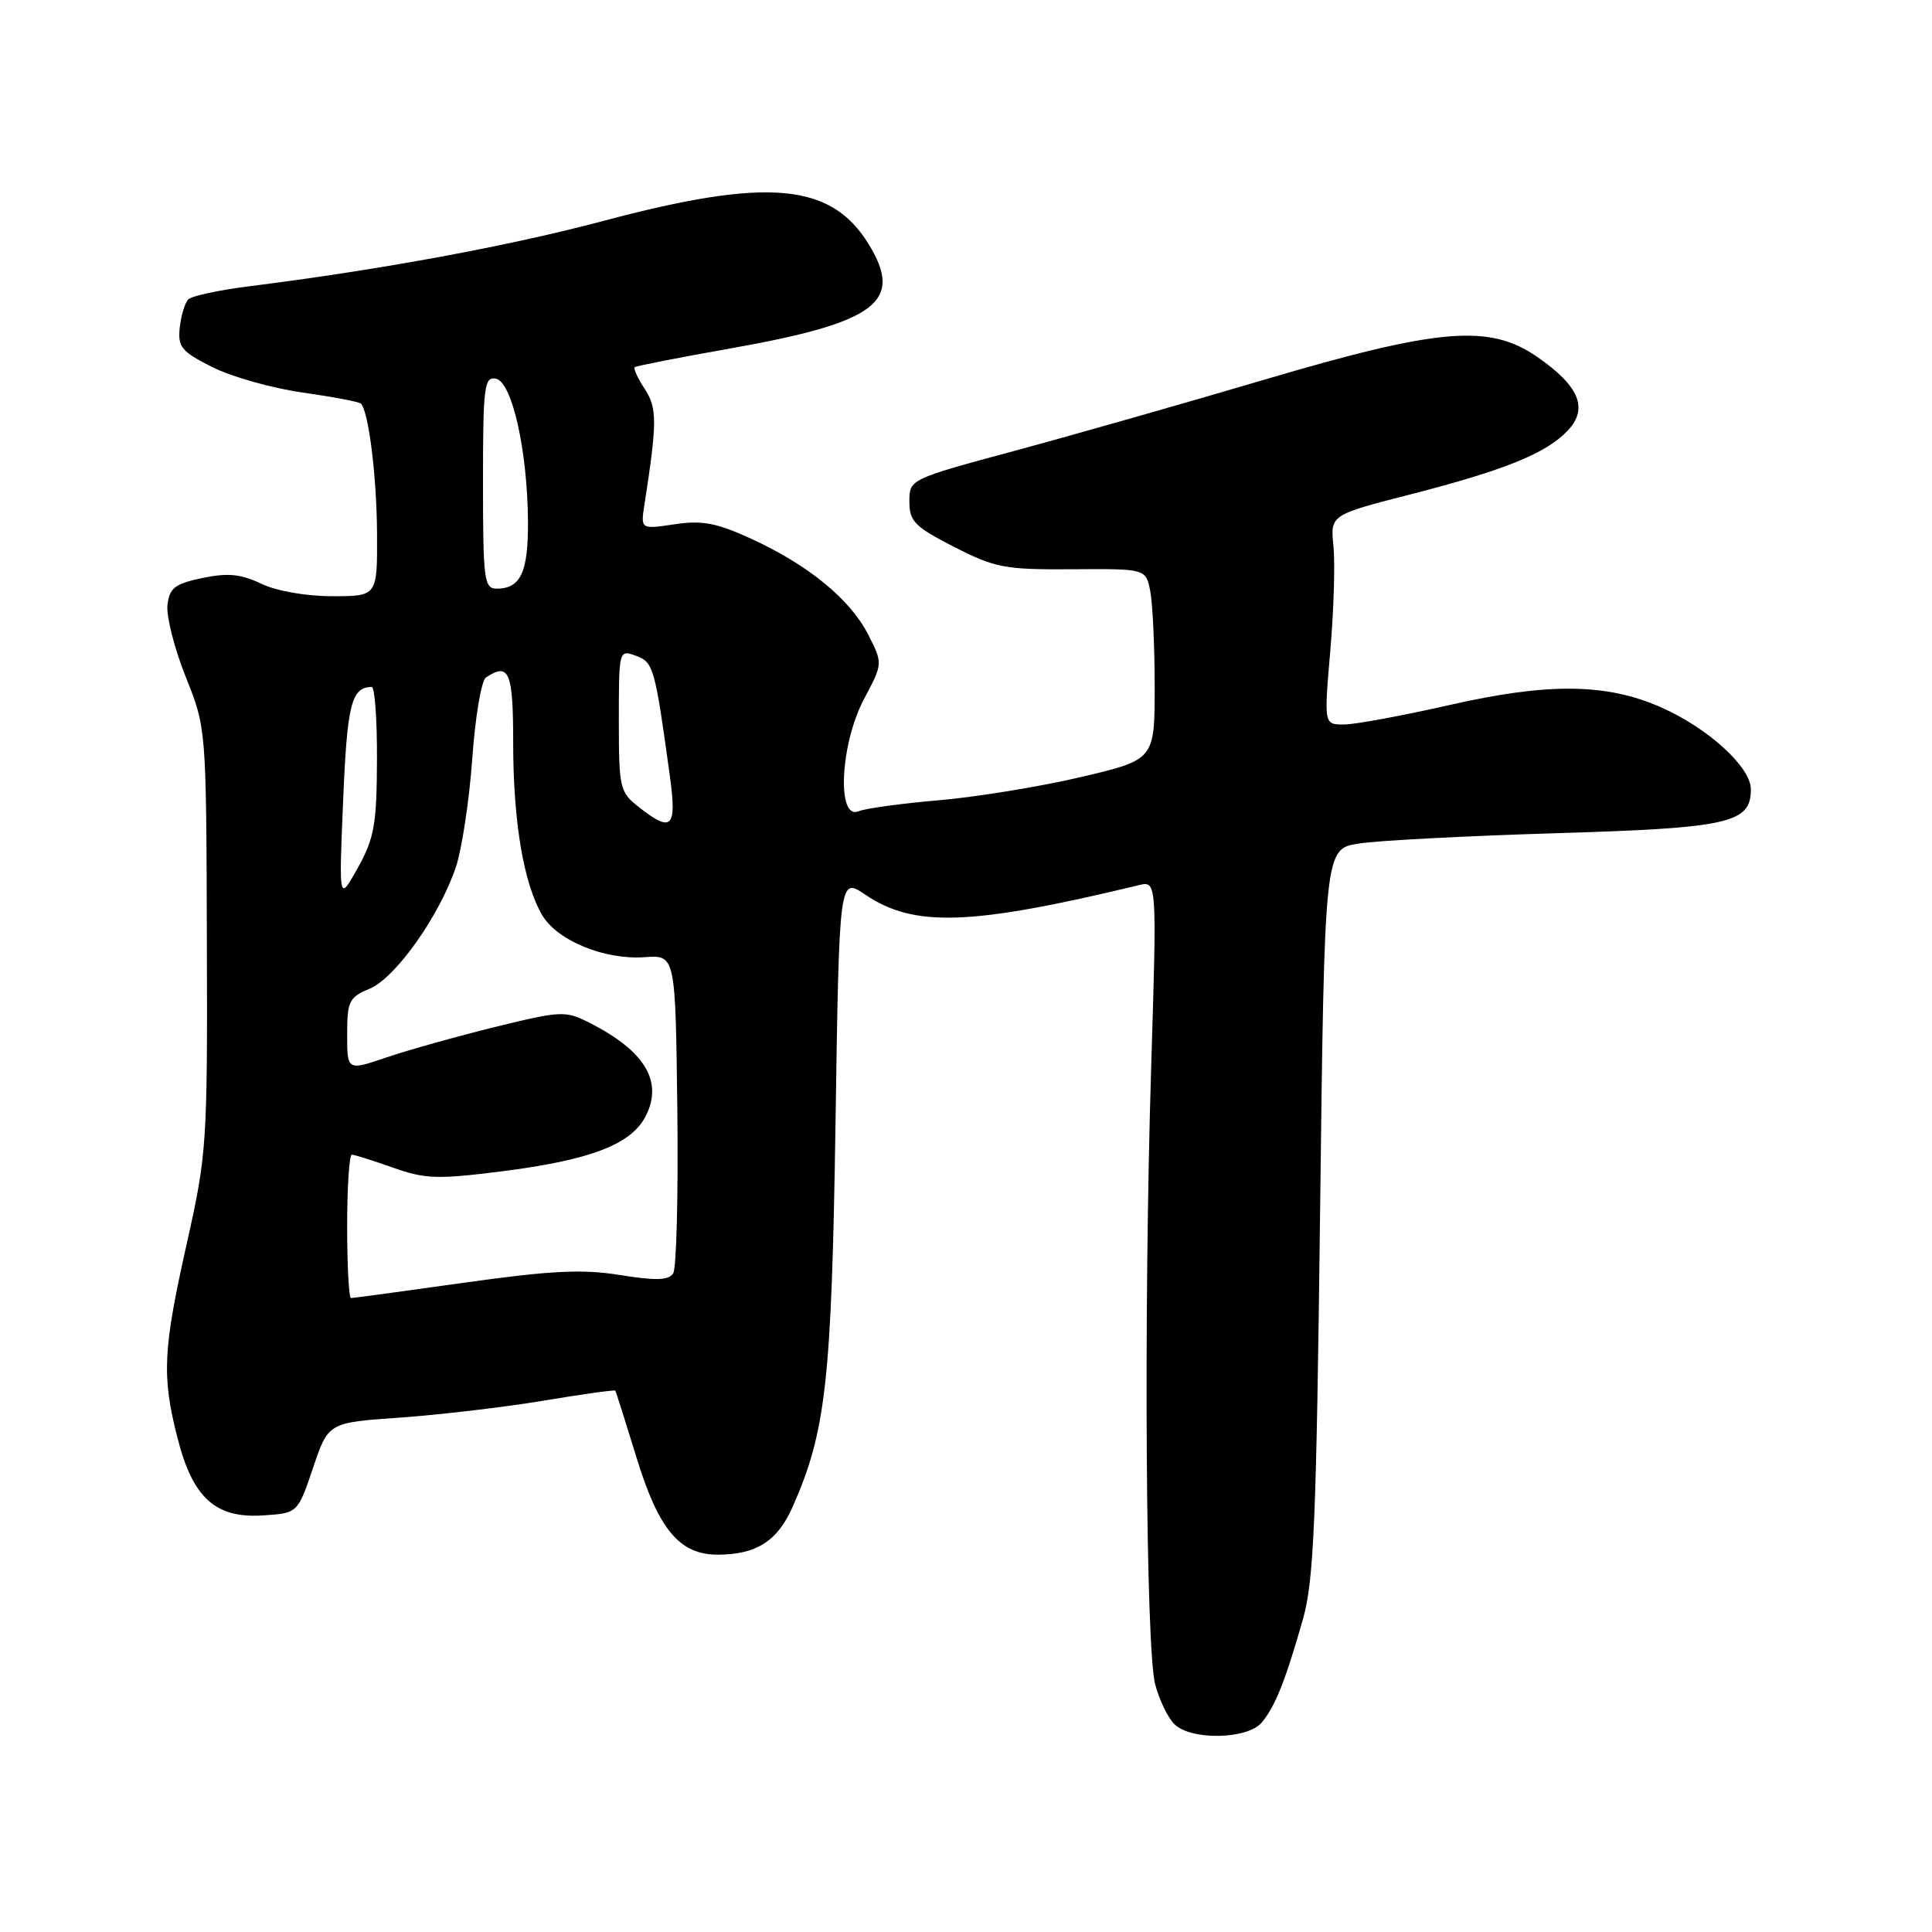 <?xml version="1.0" encoding="UTF-8" standalone="no"?>
<!DOCTYPE svg PUBLIC "-//W3C//DTD SVG 1.1//EN" "http://www.w3.org/Graphics/SVG/1.1/DTD/svg11.dtd" >
<svg xmlns="http://www.w3.org/2000/svg" xmlns:xlink="http://www.w3.org/1999/xlink" version="1.1" viewBox="0 0 256 256">
 <g >
 <path fill="currentColor"
d=" M 167.18 228.25 C 168.95 226.17 170.36 222.62 172.66 214.50 C 174.10 209.39 174.43 201.36 174.92 160.50 C 175.50 112.50 175.50 112.50 180.00 111.78 C 182.47 111.38 194.18 110.77 206.00 110.41 C 229.15 109.72 232.00 109.08 232.00 104.58 C 232.00 101.65 226.34 96.48 220.11 93.73 C 212.90 90.53 205.12 90.44 192.12 93.41 C 185.85 94.83 179.54 96.00 178.08 96.00 C 175.43 96.00 175.43 96.00 176.27 86.25 C 176.73 80.89 176.92 74.64 176.69 72.37 C 176.27 68.23 176.27 68.23 186.89 65.51 C 199.46 62.28 204.94 60.05 207.77 57.01 C 210.49 54.10 209.24 51.13 203.69 47.29 C 197.36 42.90 190.69 43.46 167.50 50.32 C 157.05 53.41 142.20 57.64 134.50 59.72 C 120.50 63.50 120.50 63.50 120.50 66.47 C 120.50 69.08 121.20 69.80 126.43 72.47 C 131.88 75.25 133.16 75.49 142.09 75.43 C 151.82 75.36 151.82 75.36 152.41 78.30 C 152.73 79.92 153.00 85.62 153.00 90.96 C 153.00 100.66 153.00 100.66 143.25 102.96 C 137.89 104.22 129.45 105.60 124.50 106.03 C 119.55 106.45 114.71 107.11 113.75 107.50 C 110.83 108.69 111.34 98.54 114.50 92.60 C 116.99 87.91 116.99 87.91 115.03 84.07 C 112.65 79.40 107.08 74.84 99.52 71.38 C 94.93 69.28 93.02 68.92 89.38 69.47 C 84.88 70.14 84.88 70.14 85.40 66.82 C 87.09 55.91 87.09 54.07 85.42 51.52 C 84.49 50.10 83.90 48.81 84.11 48.65 C 84.33 48.48 90.12 47.35 97.00 46.13 C 116.22 42.70 119.80 39.96 115.07 32.30 C 110.08 24.22 101.68 23.49 80.00 29.26 C 67.47 32.60 50.35 35.76 32.97 37.94 C 29.00 38.44 25.39 39.22 24.95 39.67 C 24.50 40.13 23.99 41.81 23.82 43.40 C 23.54 45.97 24.03 46.58 28.13 48.64 C 30.67 49.92 36.05 51.44 40.07 52.01 C 44.09 52.58 47.58 53.24 47.82 53.48 C 48.85 54.52 49.92 63.12 49.96 70.75 C 50.00 79.00 50.00 79.00 44.03 79.00 C 40.55 79.00 36.63 78.31 34.60 77.34 C 31.89 76.05 30.18 75.89 26.81 76.59 C 23.15 77.36 22.45 77.91 22.19 80.18 C 22.02 81.65 23.11 85.92 24.60 89.67 C 27.33 96.48 27.33 96.48 27.41 124.49 C 27.50 151.57 27.41 152.91 24.75 164.77 C 21.59 178.87 21.42 182.31 23.52 190.54 C 25.54 198.49 28.55 201.21 34.84 200.80 C 39.45 200.50 39.45 200.50 41.48 194.50 C 43.50 188.50 43.50 188.50 53.00 187.84 C 58.23 187.47 66.75 186.47 71.94 185.61 C 77.12 184.74 81.44 184.14 81.53 184.27 C 81.62 184.40 82.89 188.41 84.36 193.19 C 87.27 202.67 90.06 206.00 95.07 206.00 C 100.22 206.00 103.02 204.22 105.04 199.64 C 109.44 189.69 110.19 183.02 110.71 148.85 C 111.20 116.20 111.20 116.20 114.66 118.55 C 121.11 122.92 128.61 122.66 150.90 117.29 C 153.30 116.71 153.30 116.71 152.53 141.60 C 151.53 174.20 151.82 218.52 153.07 223.20 C 153.61 225.24 154.75 227.61 155.60 228.45 C 157.77 230.63 165.27 230.50 167.18 228.25 Z  M 46.00 162.50 C 46.00 157.28 46.28 153.00 46.62 153.00 C 46.95 153.00 49.40 153.77 52.05 154.71 C 56.31 156.23 57.96 156.28 66.39 155.22 C 78.18 153.73 83.60 151.67 85.54 147.93 C 87.91 143.33 85.48 139.26 78.14 135.54 C 74.92 133.90 74.38 133.93 65.64 136.07 C 60.61 137.31 54.14 139.12 51.25 140.10 C 46.00 141.89 46.00 141.89 46.00 137.07 C 46.00 132.66 46.26 132.14 48.98 131.01 C 52.40 129.59 58.23 121.37 60.41 114.88 C 61.21 112.47 62.19 106.00 62.58 100.50 C 62.97 95.00 63.78 90.17 64.39 89.77 C 67.47 87.73 68.00 89.01 68.00 98.45 C 68.00 108.83 69.37 117.02 71.82 121.22 C 73.79 124.62 80.09 127.22 85.43 126.83 C 89.50 126.54 89.50 126.54 89.75 147.02 C 89.88 158.28 89.64 168.05 89.20 168.73 C 88.60 169.66 86.92 169.71 82.16 168.95 C 77.16 168.14 73.04 168.35 61.47 169.97 C 53.52 171.09 46.79 172.00 46.51 172.00 C 46.23 172.00 46.00 167.72 46.00 162.50 Z  M 45.47 106.05 C 46.00 93.29 46.56 91.07 49.25 91.02 C 49.66 91.01 49.98 95.39 49.95 100.75 C 49.92 109.24 49.59 111.08 47.41 115.00 C 44.90 119.50 44.90 119.50 45.47 106.05 Z  M 84.63 106.93 C 82.12 104.95 82.00 104.42 82.00 95.46 C 82.00 86.14 82.02 86.07 84.25 86.89 C 86.59 87.74 86.77 88.38 88.75 102.75 C 89.71 109.74 89.05 110.40 84.63 106.93 Z  M 64.00 63.93 C 64.00 51.19 64.16 49.88 65.71 50.18 C 67.85 50.59 69.89 59.69 69.96 69.05 C 70.00 75.83 69.00 78.00 65.80 78.00 C 64.15 78.00 64.00 76.81 64.00 63.93 Z "/>
</g>
</svg>
